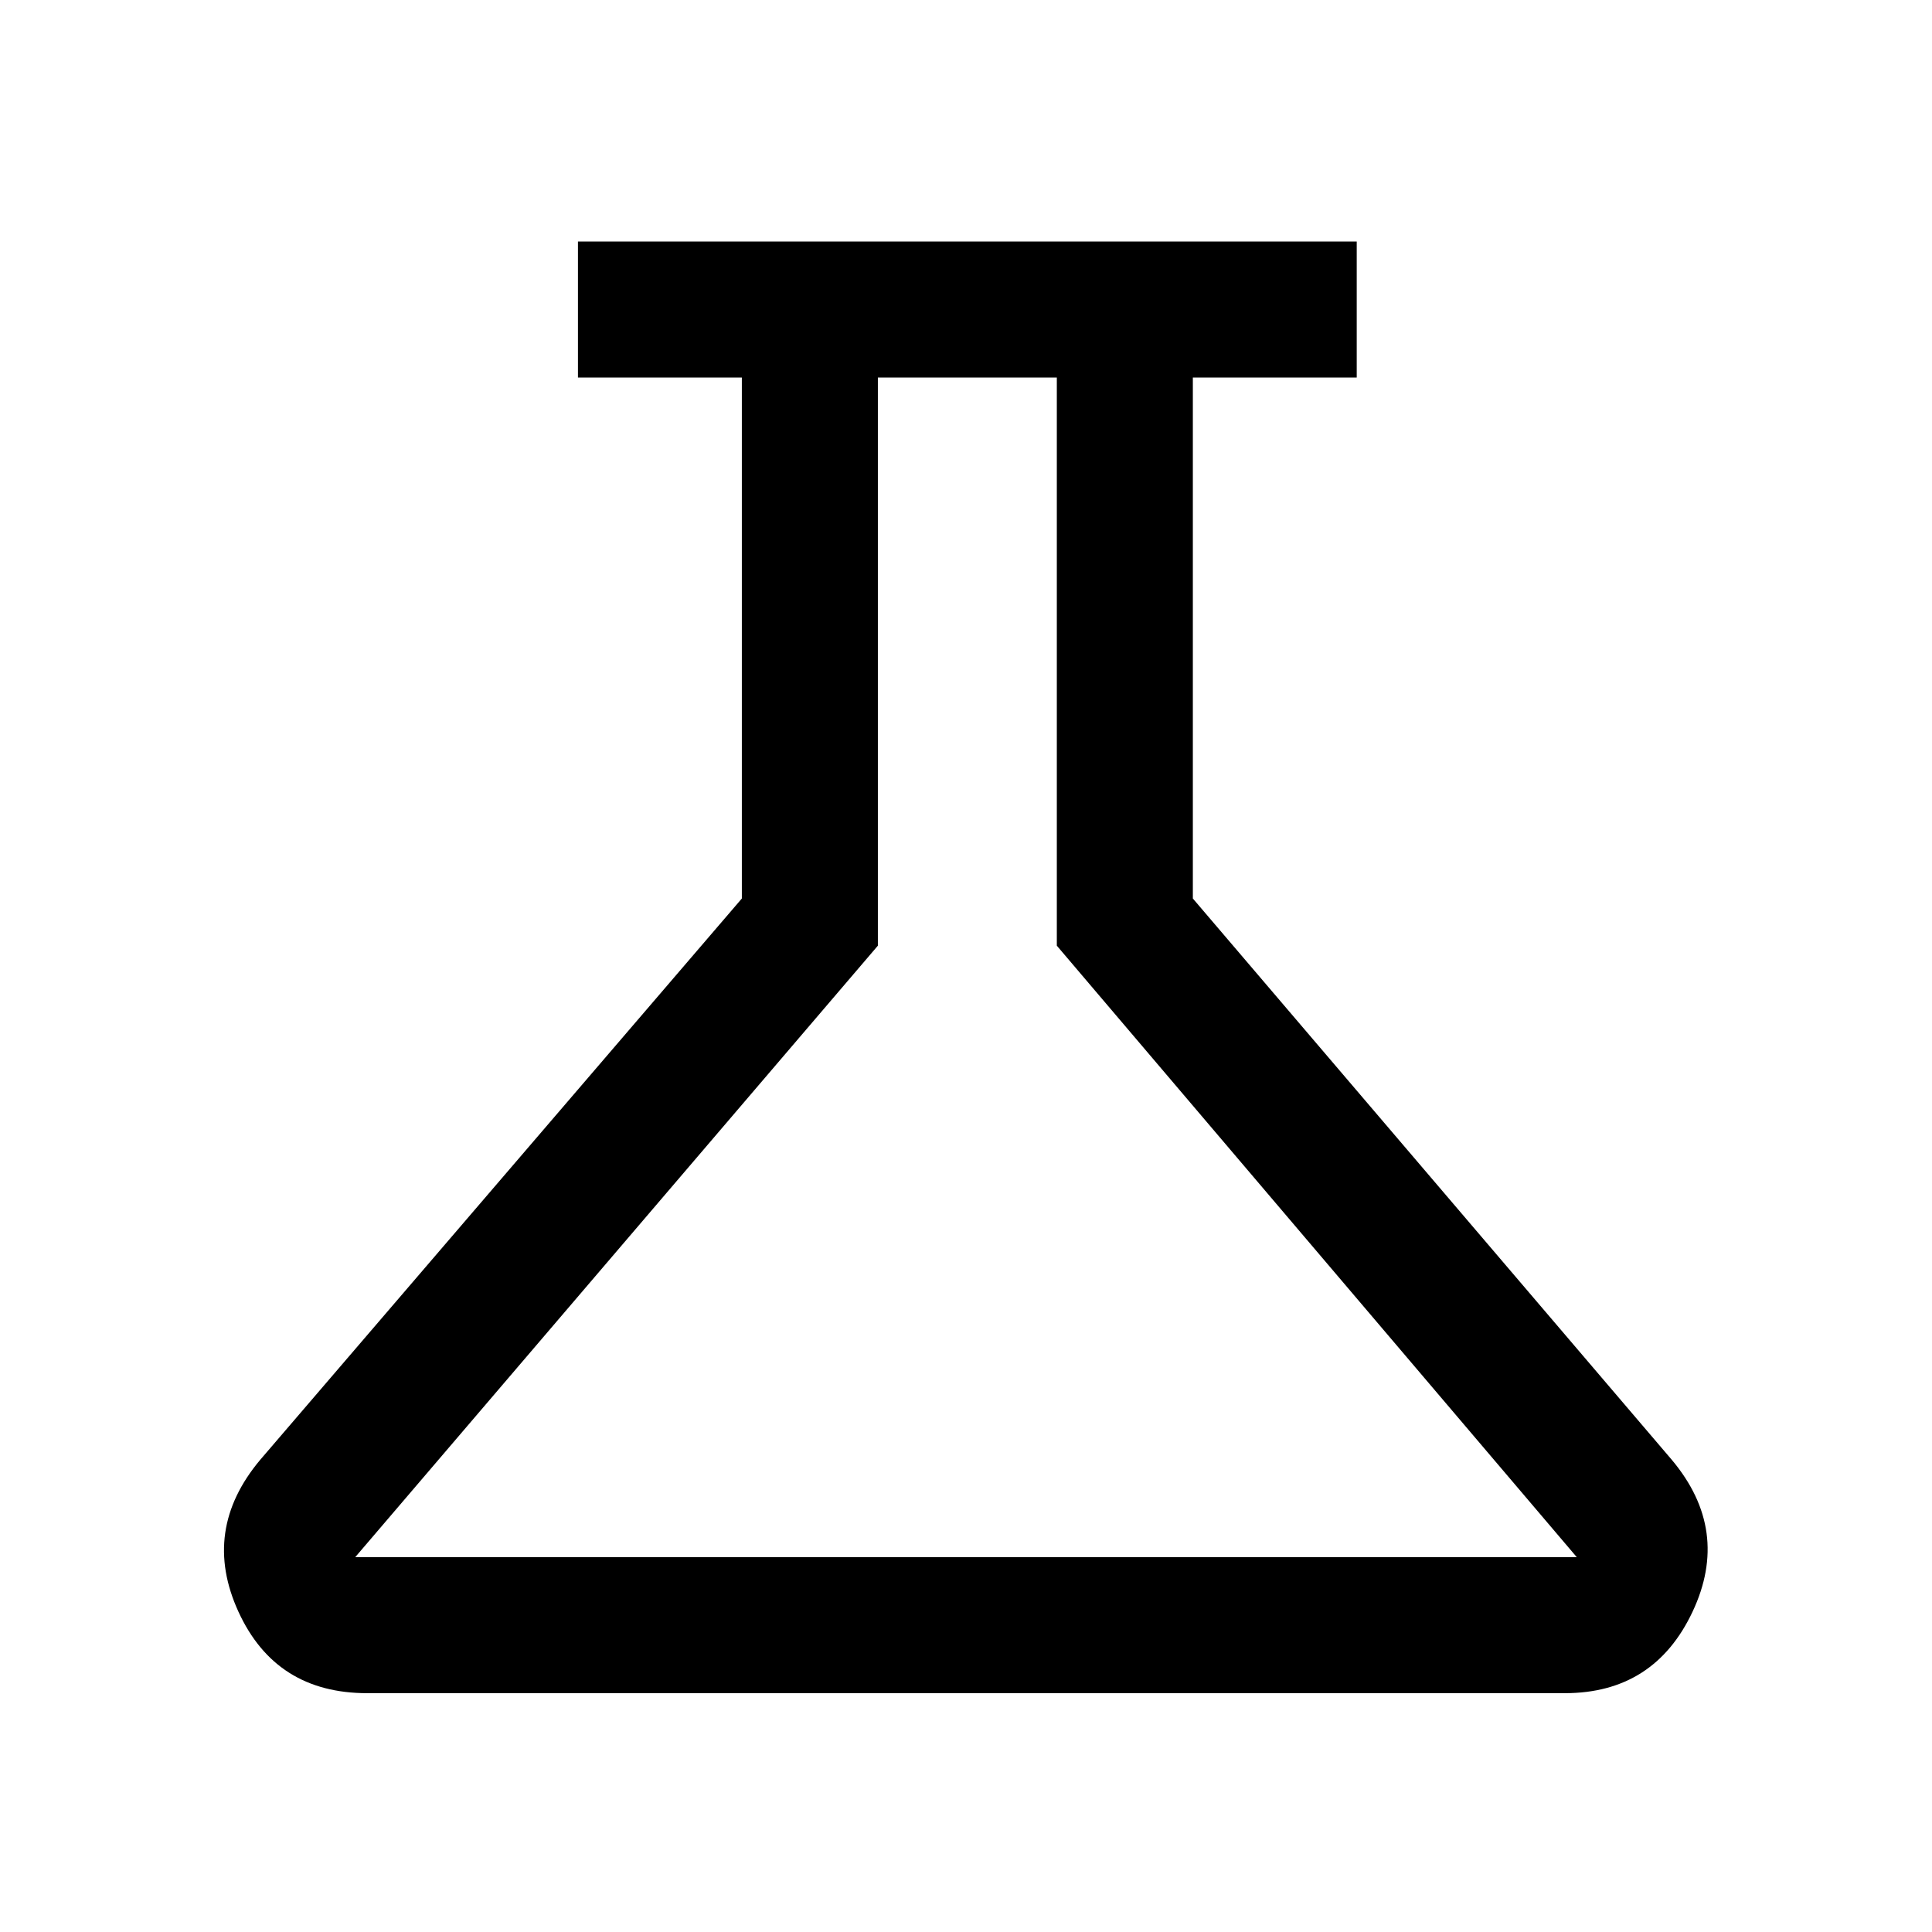 <svg xmlns="http://www.w3.org/2000/svg" height="40" viewBox="0 -960 960 960" width="40"><path d="M182.46-118.67q-45.43 0-63.98-40.47-18.55-40.48 10.8-75.47l239.34-278.93v-258.87h-81.44V-840h386.97v67.59h-81.43v258.87l238 278.93q29.35 34.99 10.3 75.47-19.05 40.47-63.48 40.47H182.46Zm-5.95-67.59h606.98L525.13-490.1v-282.31h-88.92v282.31l-259.7 303.84Zm302.41-293.41Z"/></svg>